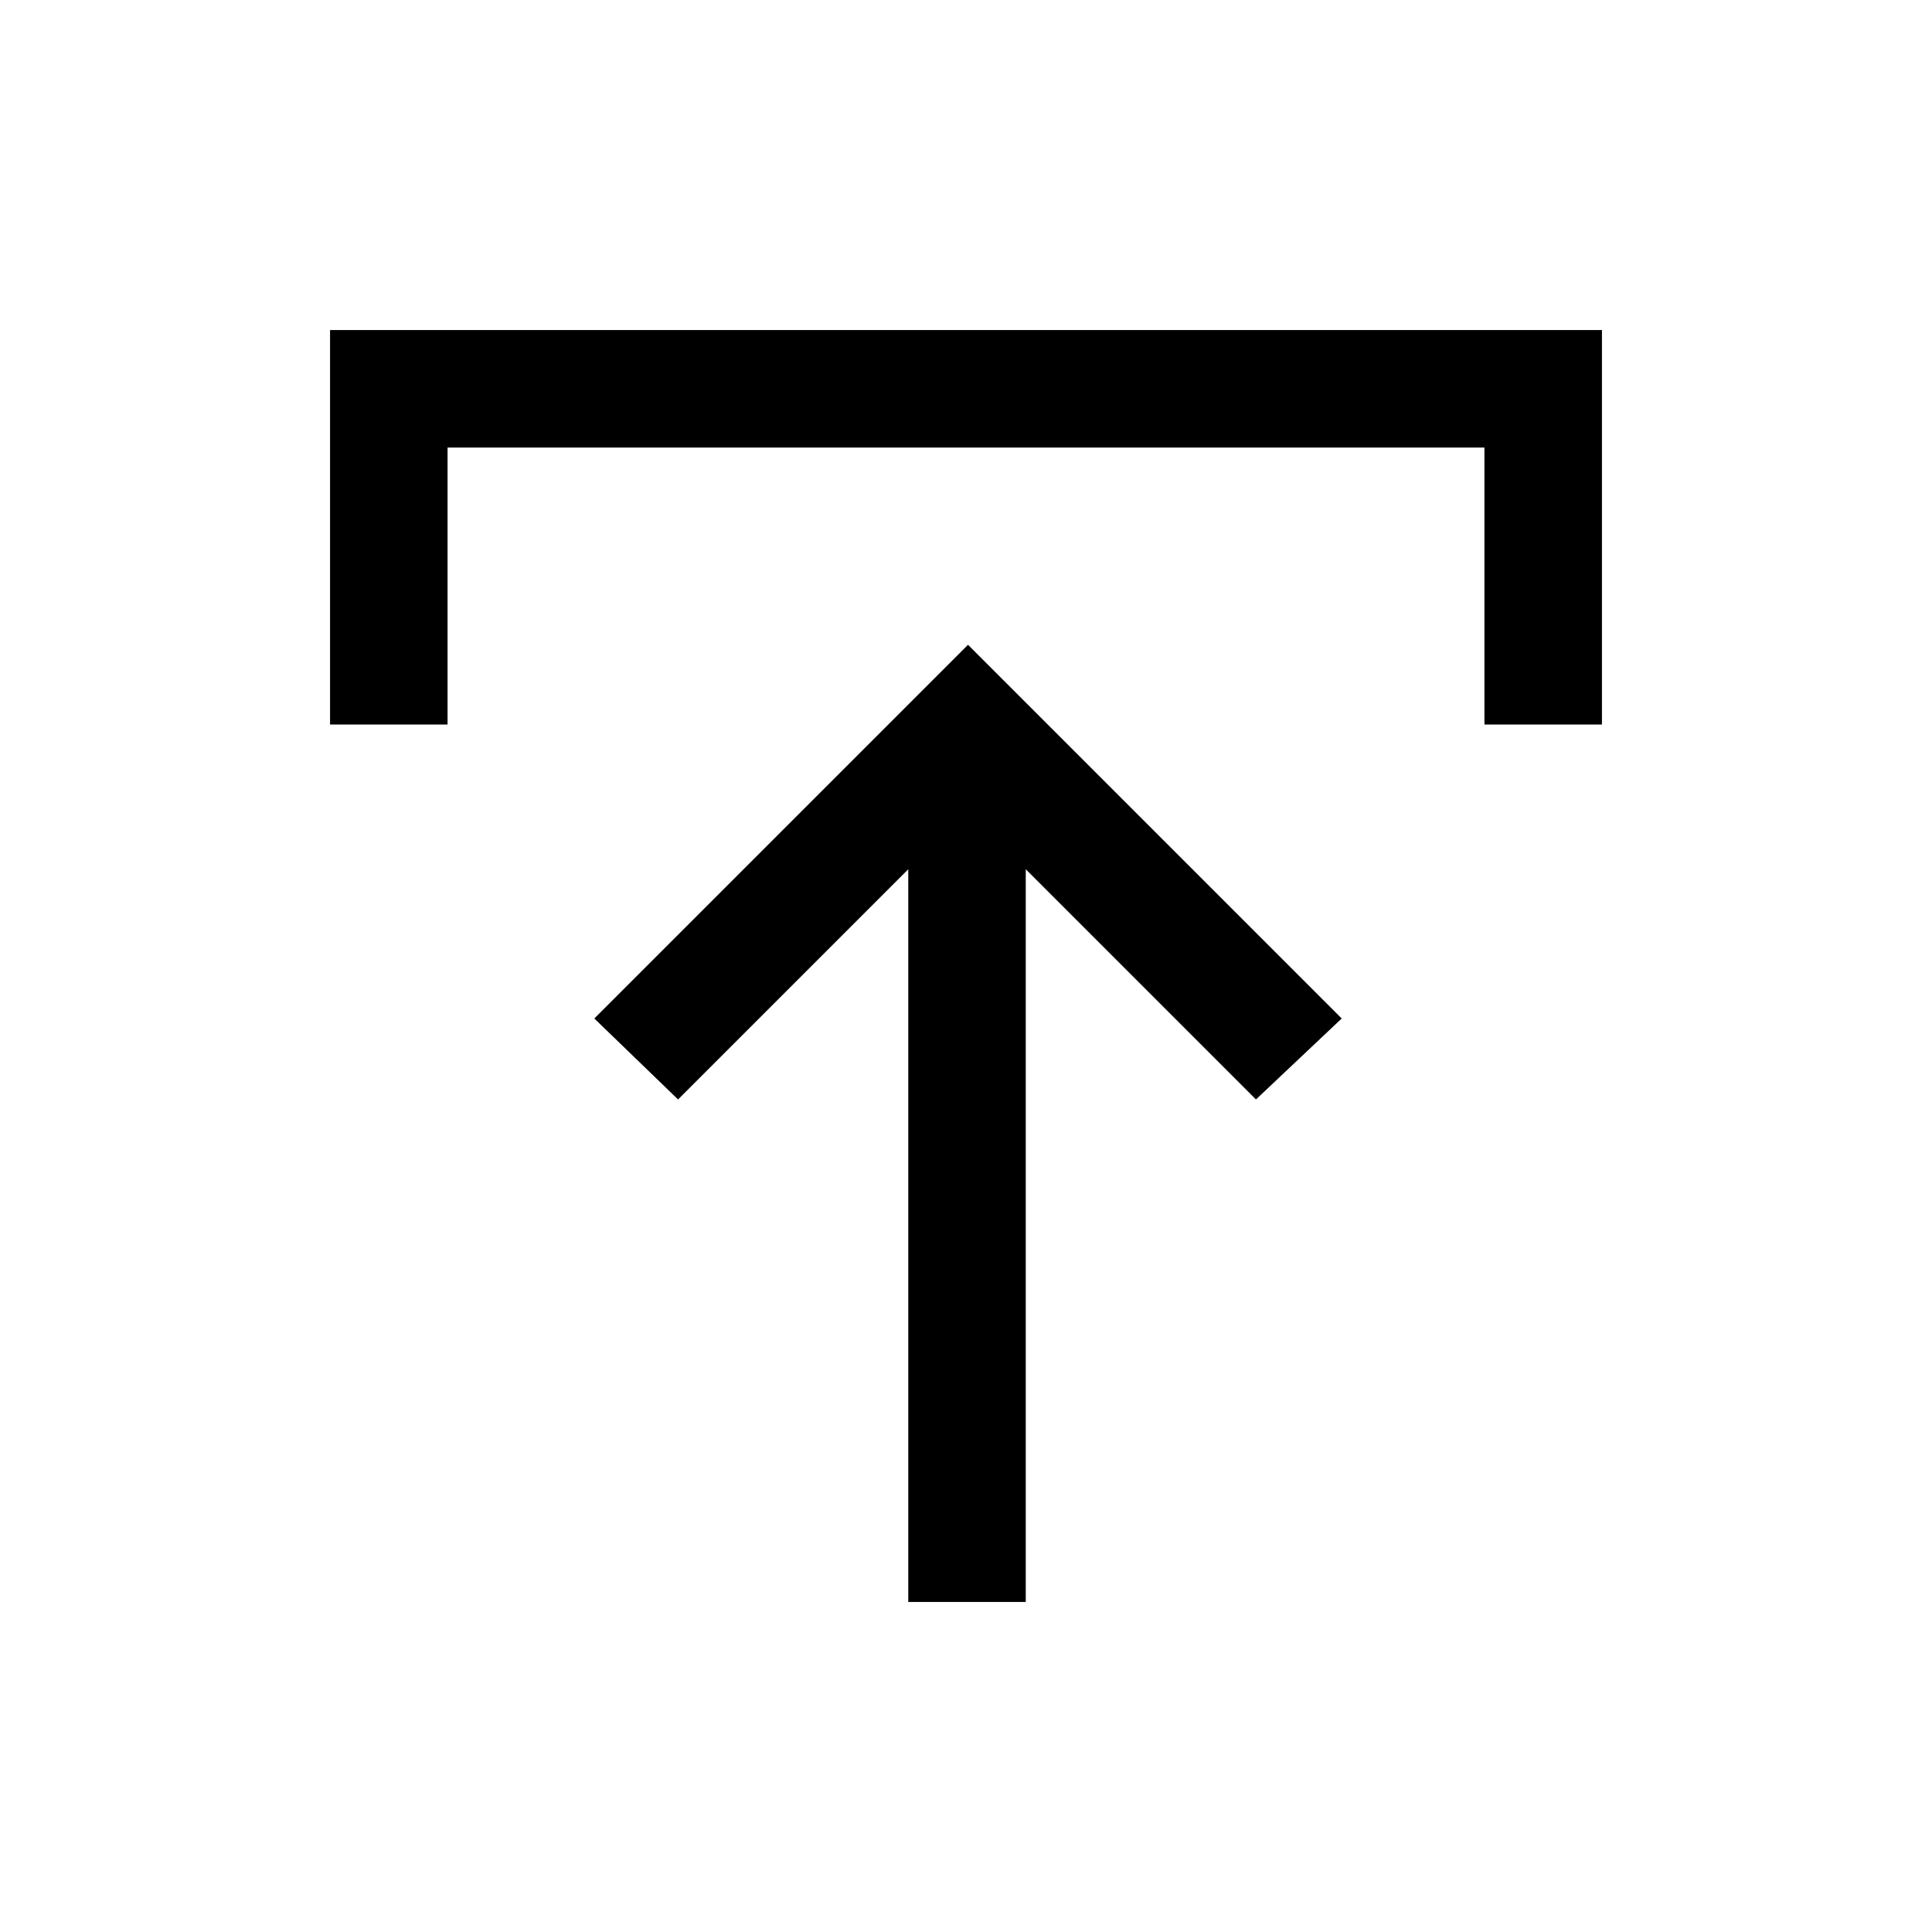 <svg xmlns="http://www.w3.org/2000/svg" height="48" viewBox="0 -960 960 960" width="48"><path d="M451.31-164v-364.08L336.92-413.69l-41.61-40.23L481-639.61l185.69 185.69-42.61 40.23-114.39-114.39V-164h-58.38ZM164-600v-196h632v196h-58.39v-137.61H222.39V-600H164Z"/></svg>